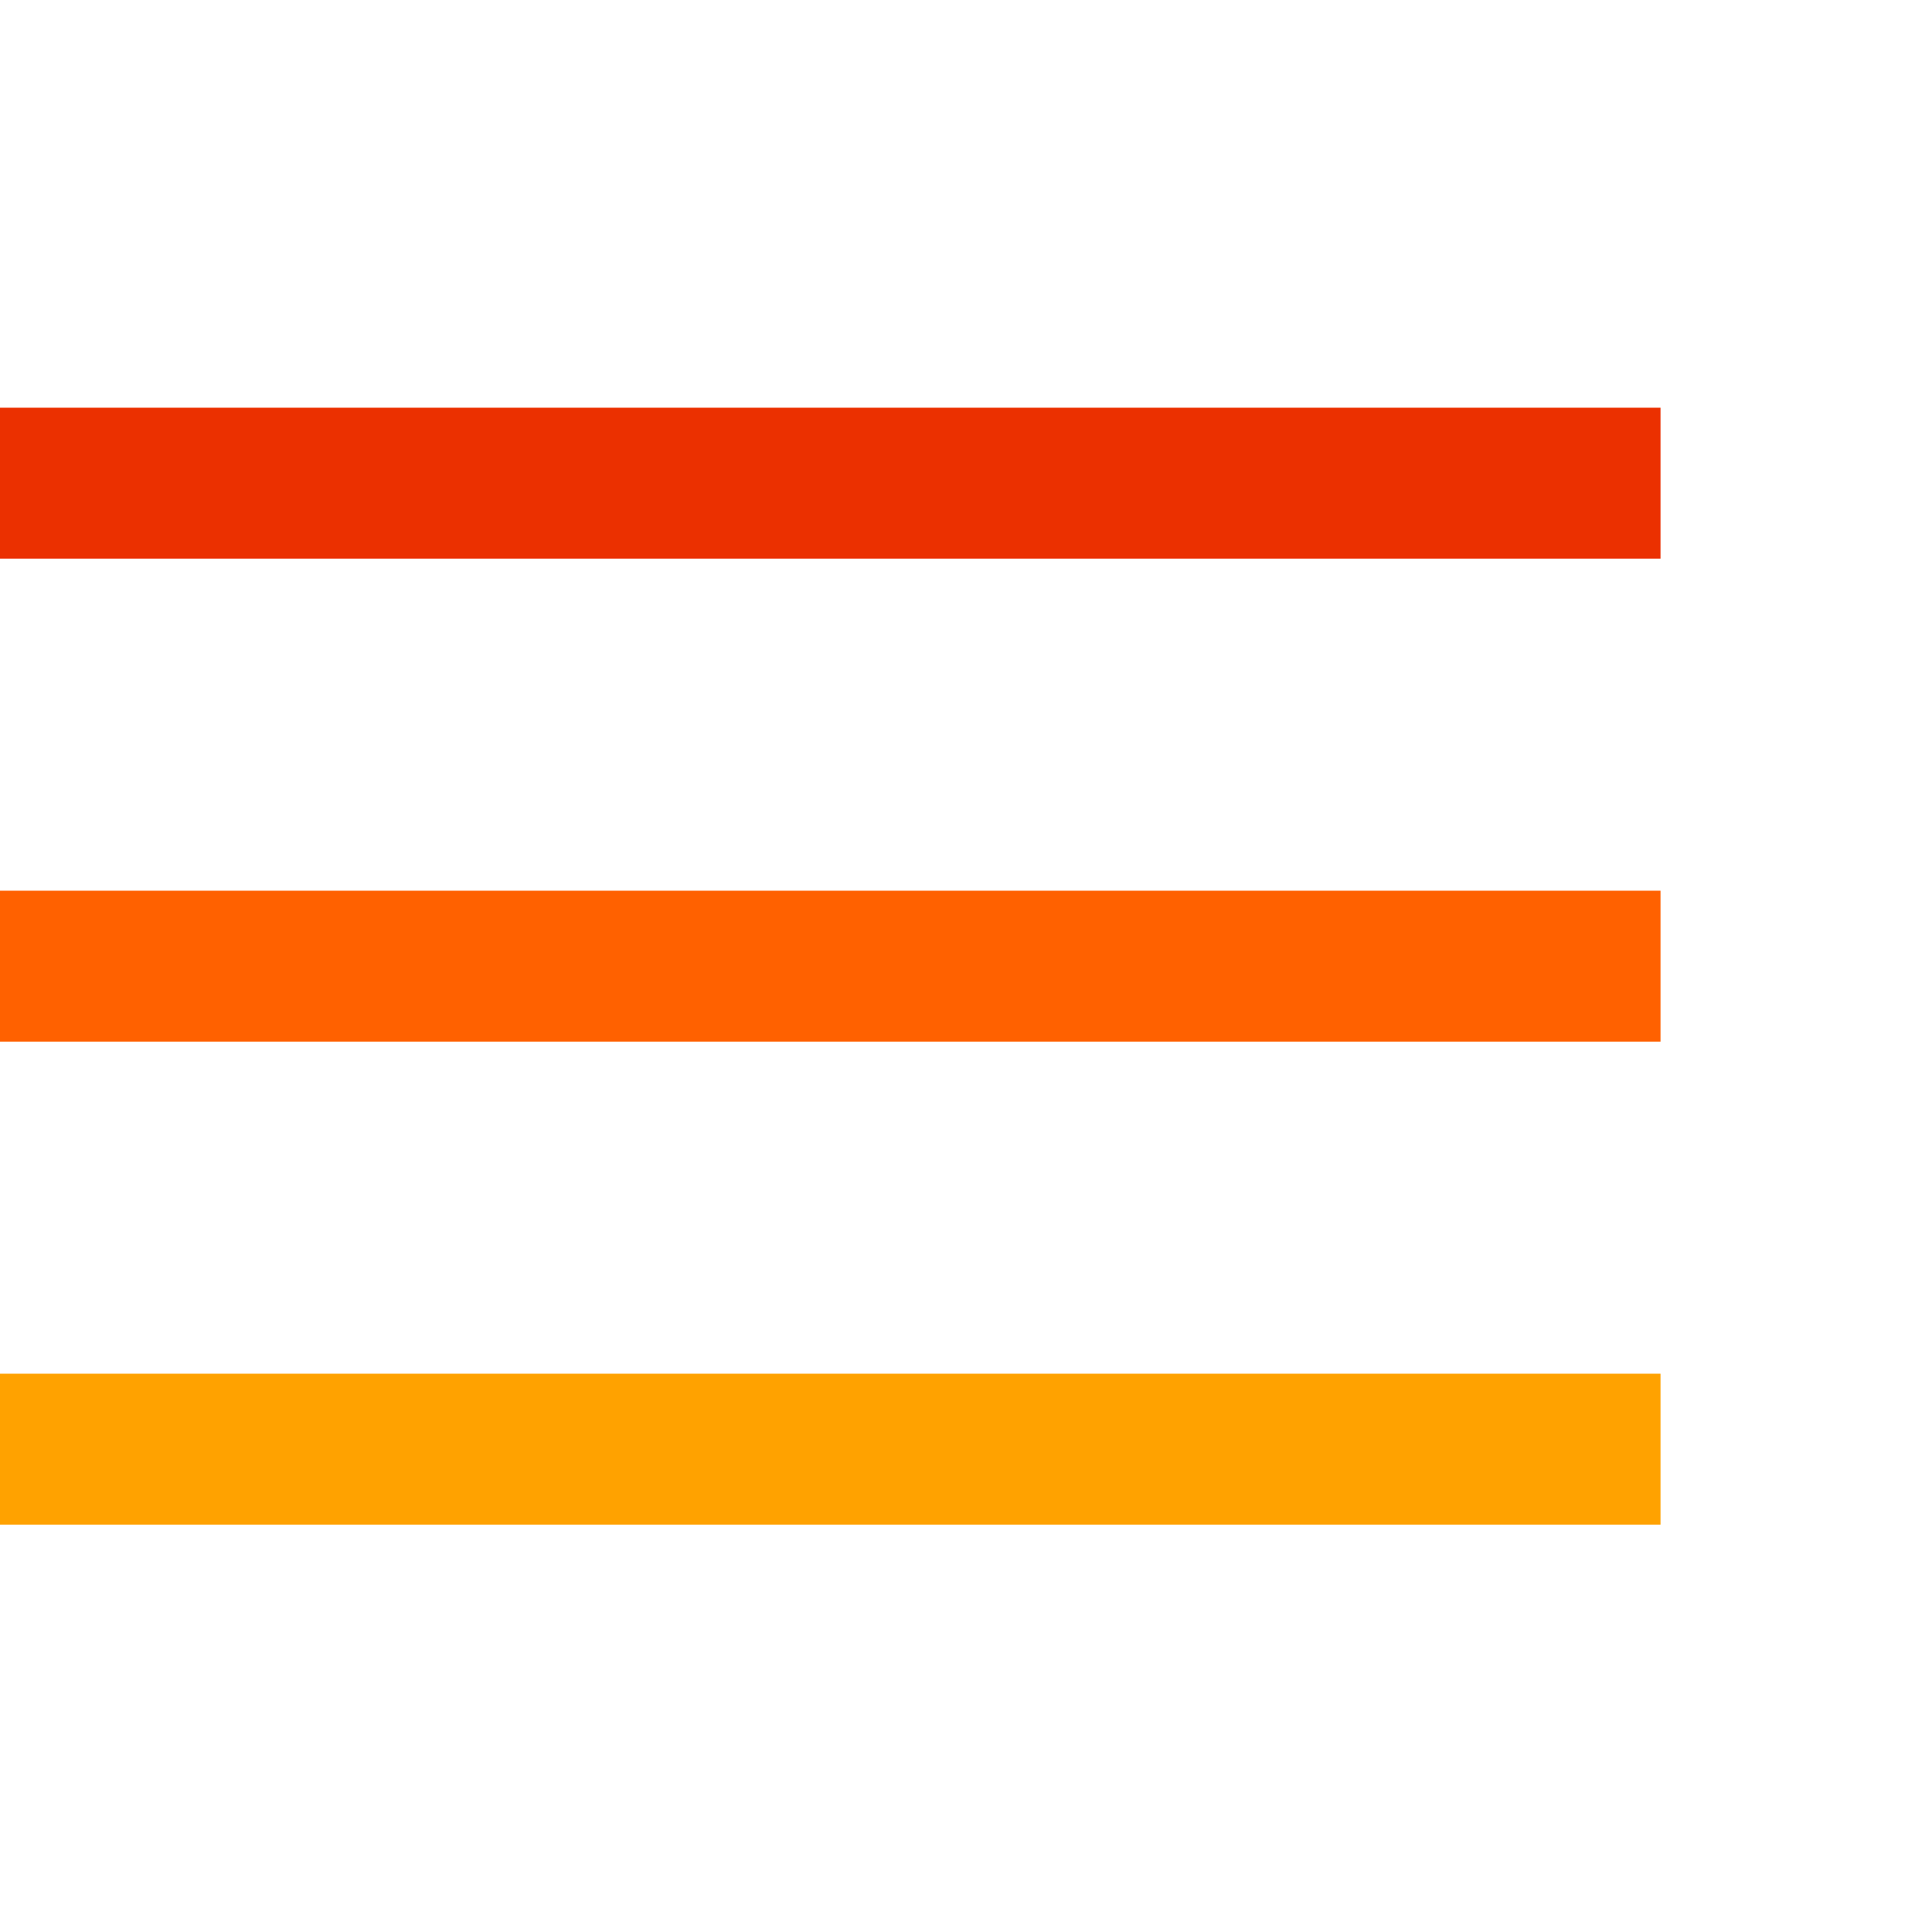 <?xml version="1.0" encoding="UTF-8" standalone="no"?>
<!DOCTYPE svg PUBLIC "-//W3C//DTD SVG 1.1//EN" "http://www.w3.org/Graphics/SVG/1.1/DTD/svg11.dtd">
<svg width="100%" height="100%" viewBox="0 0 128 128" version="1.1" xmlns="http://www.w3.org/2000/svg" xmlns:xlink="http://www.w3.org/1999/xlink" xml:space="preserve" xmlns:serif="http://www.serif.com/" style="fill-rule:evenodd;clip-rule:evenodd;stroke-linejoin:round;stroke-miterlimit:1.414;">
    <g transform="matrix(1,0,0,1,0,-155)">
        <g id="Menu-O" serif:id="Menu O" transform="matrix(1,0,0,1,0,155)">
            <rect x="0" y="0" width="128" height="128" style="fill:none;"/>
            <g transform="matrix(1.719,0,0,1.429,0,-5.857)">
                <rect x="0" y="23" width="64" height="7" style="fill:rgb(235,48,0);"/>
            </g>
            <g transform="matrix(1.719,0,0,1.429,0,26.143)">
                <rect x="0" y="23" width="64" height="7" style="fill:rgb(255,97,0);"/>
            </g>
            <g transform="matrix(1.719,0,0,1.429,0,58.143)">
                <rect x="0" y="23" width="64" height="7" style="fill:rgb(255,162,0);"/>
            </g>
        </g>
    </g>
</svg>
